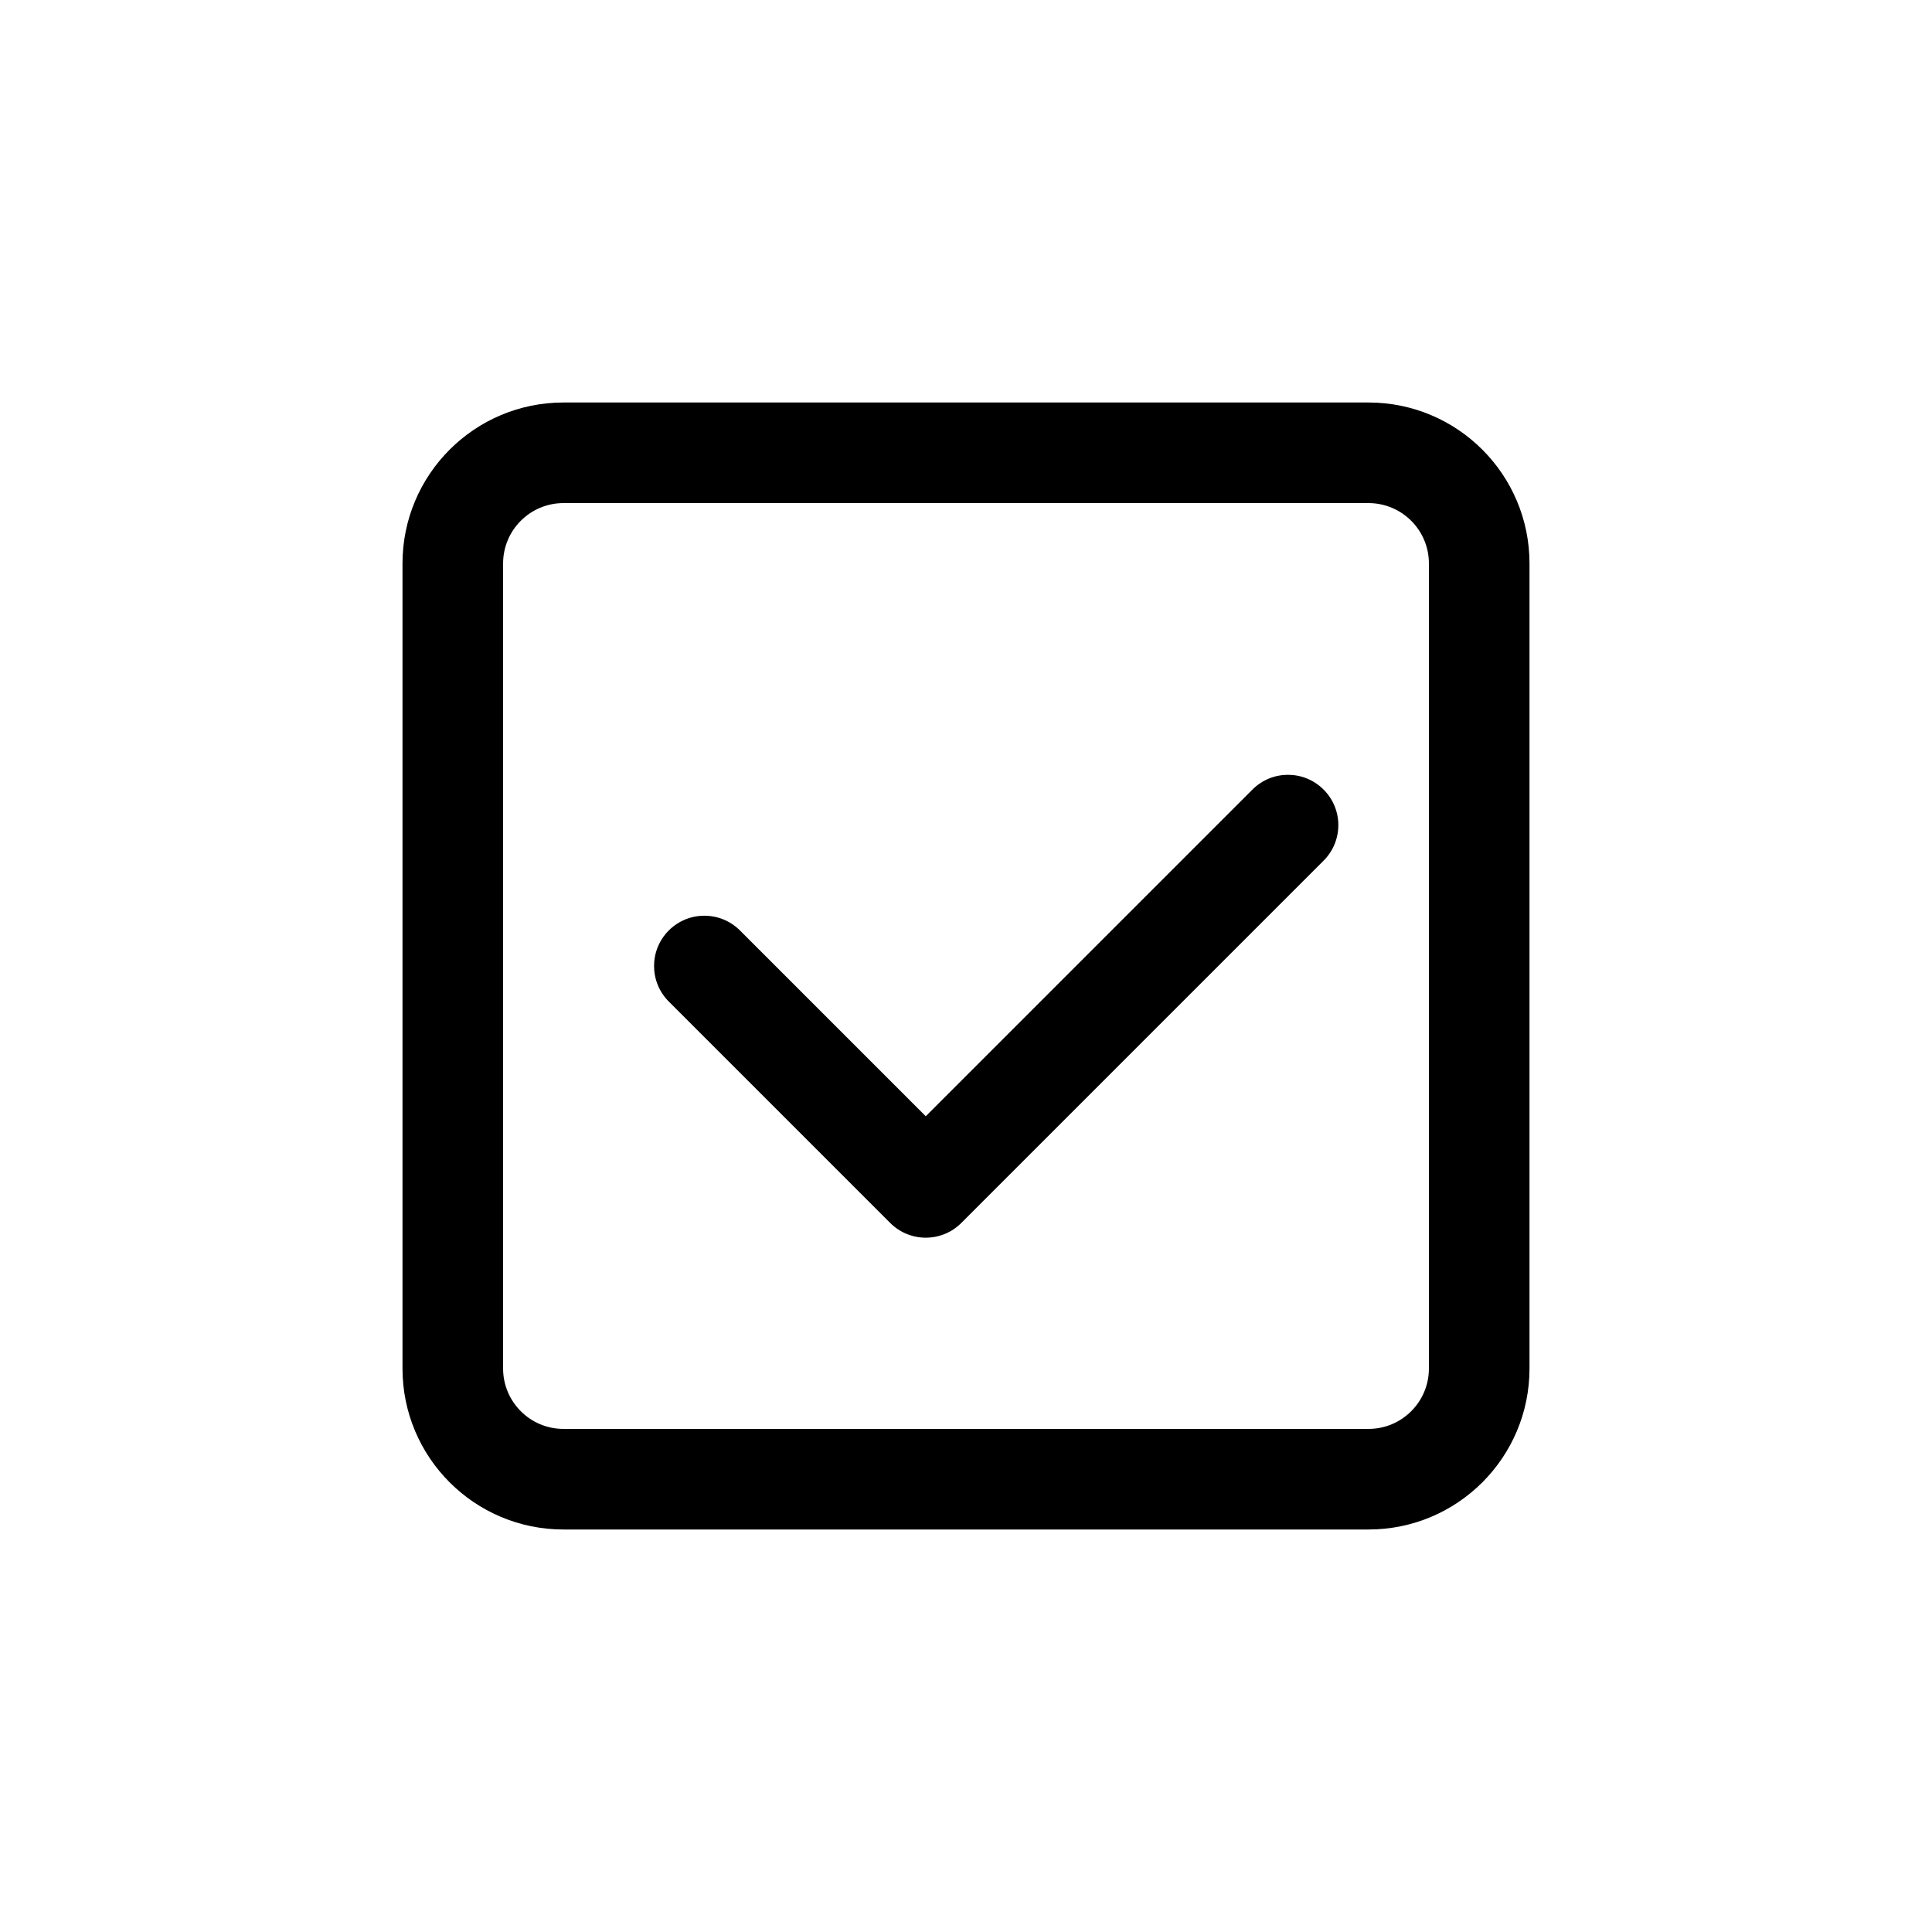 <svg width="30" height="30" viewBox="0 0 30 30" fill="none" xmlns="http://www.w3.org/2000/svg">
<path fill-rule="evenodd" clip-rule="evenodd" d="M21.25 7.812H8.75C8.232 7.812 7.812 8.232 7.812 8.75V21.25C7.812 21.768 8.232 22.188 8.75 22.188H21.25C21.768 22.188 22.188 21.768 22.188 21.25V8.75C22.188 8.232 21.768 7.812 21.25 7.812ZM8.75 6.25C7.369 6.25 6.25 7.369 6.25 8.75V21.25C6.25 22.631 7.369 23.75 8.75 23.75H21.25C22.631 23.75 23.75 22.631 23.75 21.25V8.75C23.75 7.369 22.631 6.25 21.25 6.25H8.75Z" fill="black"/>
<path fill-rule="evenodd" clip-rule="evenodd" d="M20.552 12.26C20.858 12.565 20.858 13.06 20.552 13.365L14.927 18.99C14.622 19.295 14.128 19.295 13.823 18.99L10.385 15.552C10.08 15.247 10.08 14.753 10.385 14.448C10.69 14.143 11.185 14.143 11.49 14.448L14.375 17.333L19.448 12.26C19.753 11.955 20.247 11.955 20.552 12.26Z" fill="black"/>
</svg>
